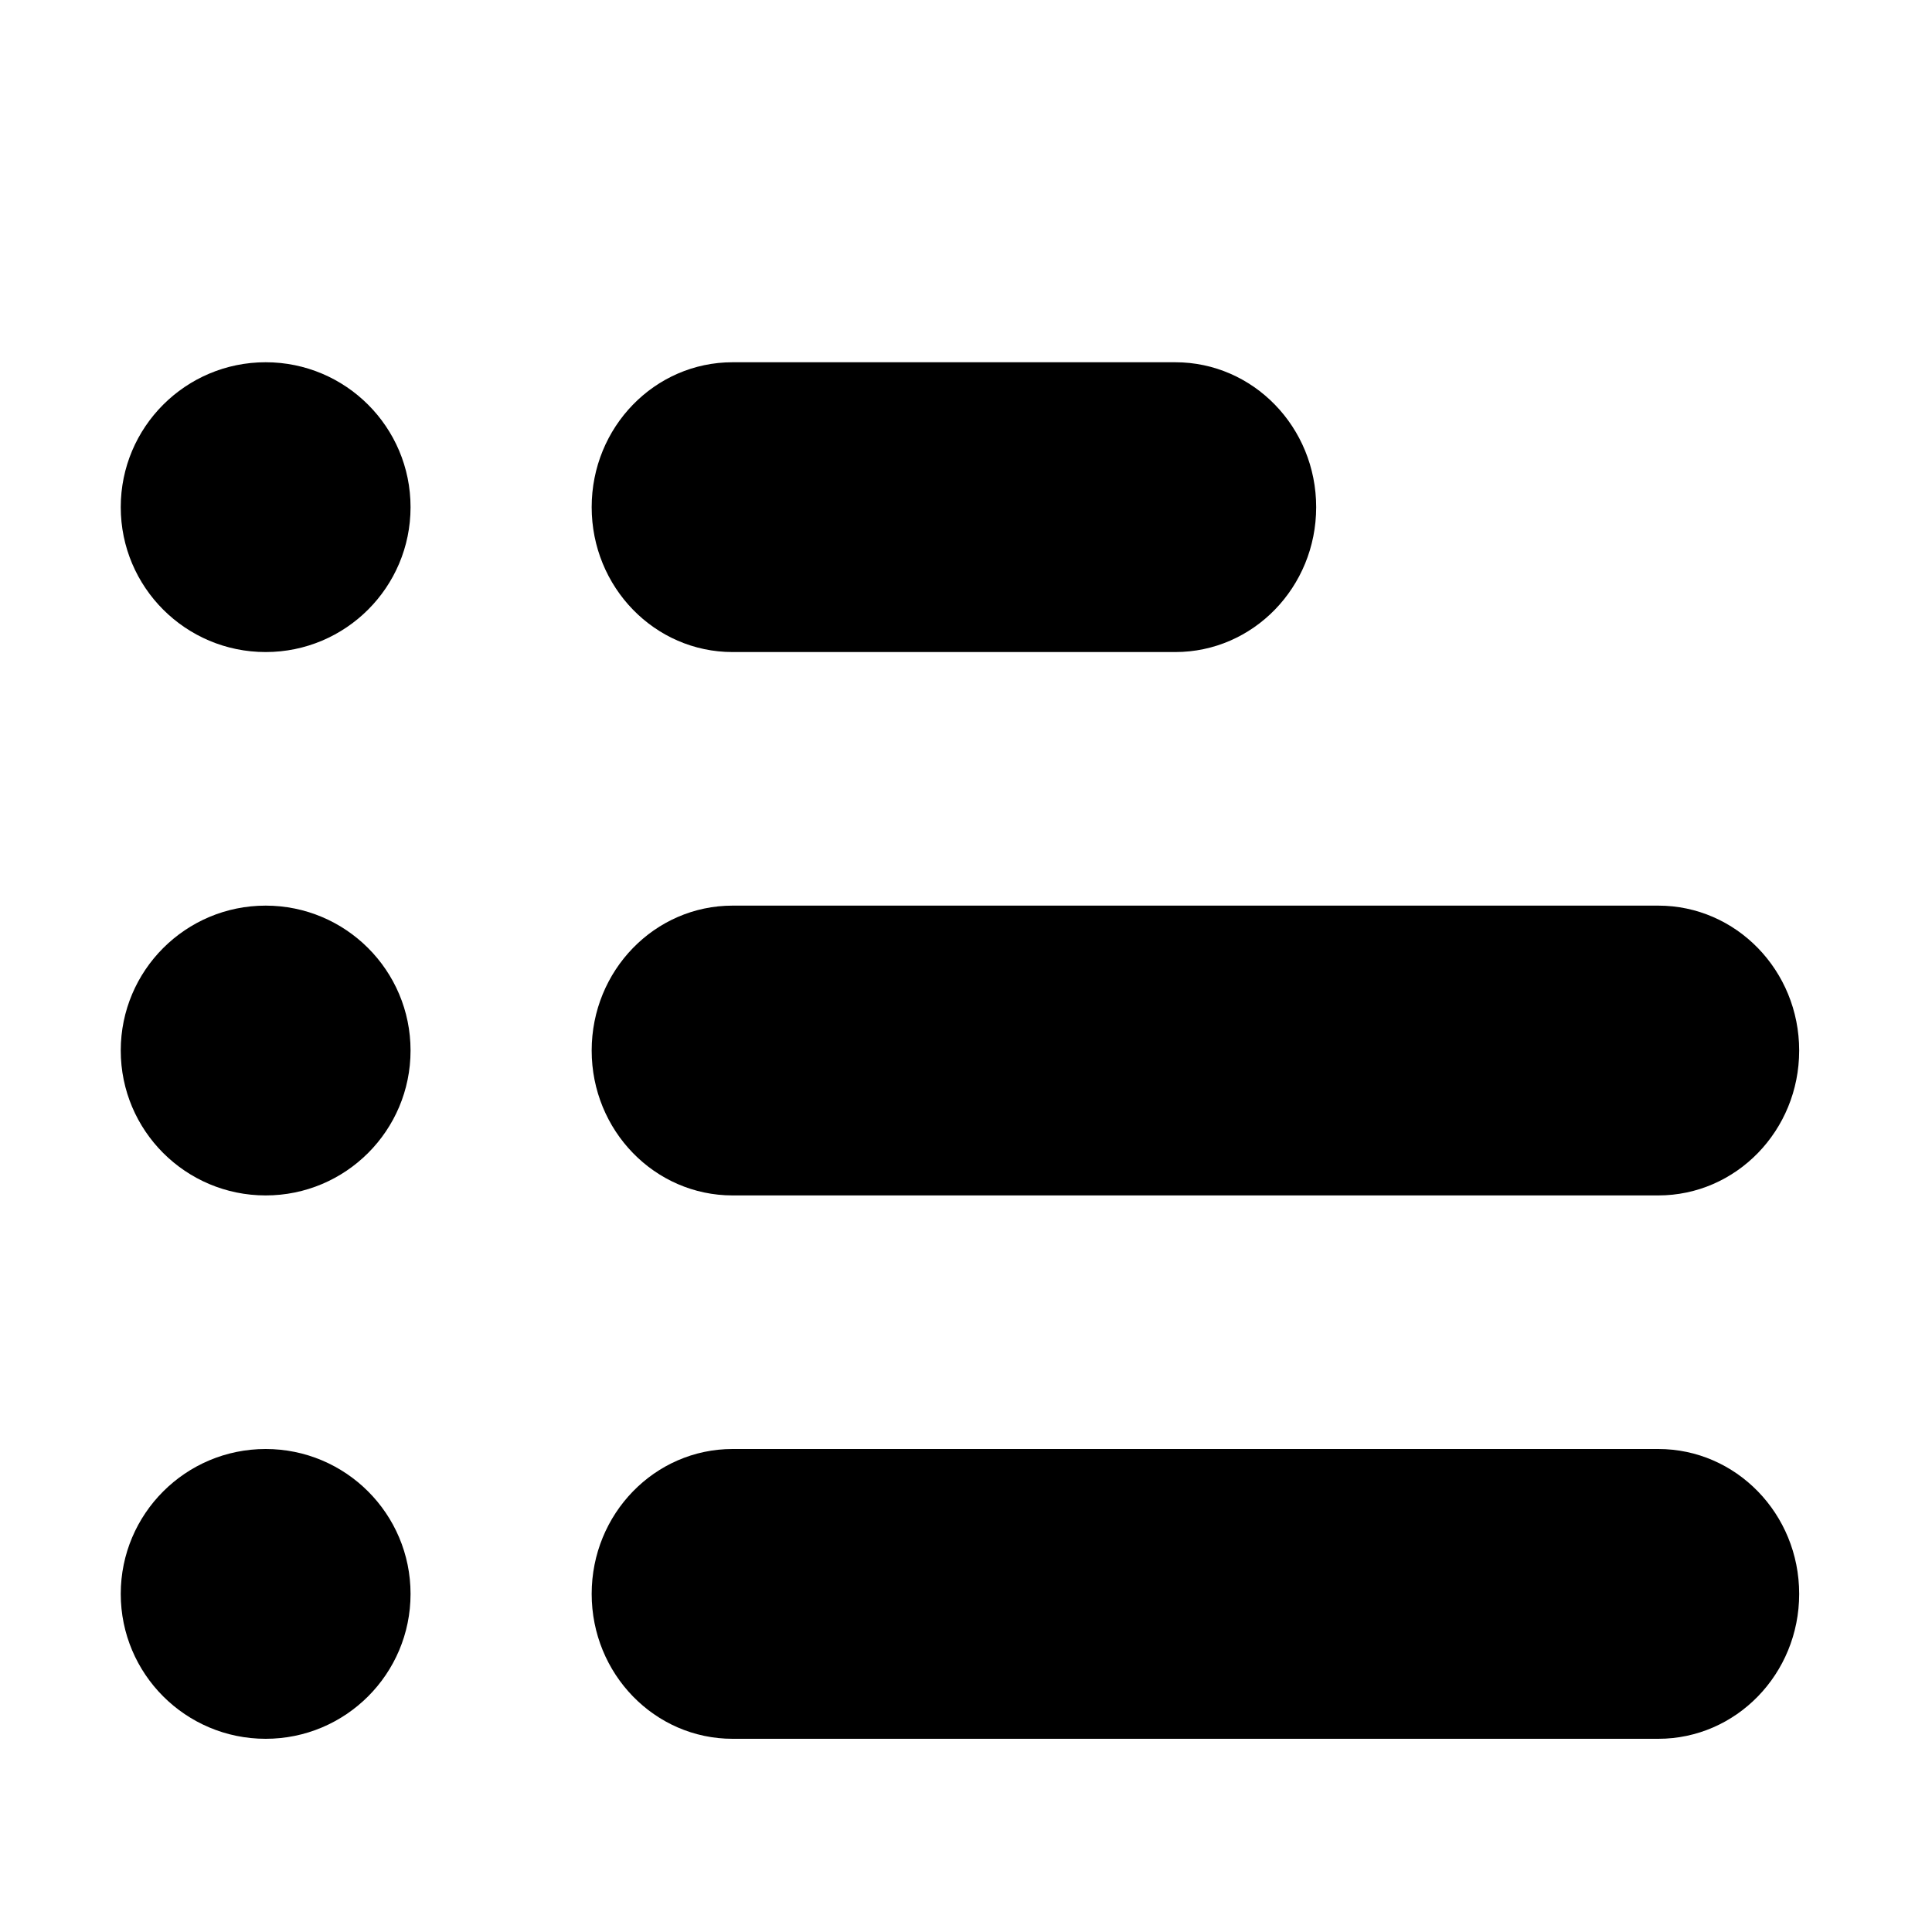 <?xml version="1.0" encoding="UTF-8"?>
<svg width="16px" height="16px" viewBox="0 0 16 16" version="1.1" xmlns="http://www.w3.org/2000/svg" xmlns:xlink="http://www.w3.org/1999/xlink">
    <!-- Generator: Sketch 52.2 (67145) - http://www.bohemiancoding.com/sketch -->
    <title>List_Light</title>
    <desc>Created with Sketch.</desc>
    <defs>
        <path d="M8.733,2.4 L5.067,2.4 C4.422,2.4 3.9,1.863 3.9,1.2 C3.9,0.537 4.422,0 5.067,0 L8.733,0 C9.378,0 9.9,0.537 9.9,1.2 C9.9,1.863 9.378,2.4 8.733,2.4 Z" id="path-1"></path>
        <filter x="-8.3%" y="-20.8%" width="116.7%" height="141.7%" filterUnits="objectBoundingBox" id="filter-2">
            <feOffset dx="0" dy="1" in="SourceAlpha" result="shadowOffsetInner1"></feOffset>
            <feComposite in="shadowOffsetInner1" in2="SourceAlpha" operator="arithmetic" k2="-1" k3="1" result="shadowInnerInner1"></feComposite>
            <feColorMatrix values="0 0 0 0 1   0 0 0 0 1   0 0 0 0 1  0 0 0 0.1 0" type="matrix" in="shadowInnerInner1"></feColorMatrix>
        </filter>
        <path d="M12.733,6.9 L5.067,6.9 C4.422,6.9 3.9,6.363 3.9,5.7 C3.9,5.037 4.422,4.5 5.067,4.5 L12.733,4.5 C13.378,4.5 13.9,5.037 13.9,5.7 C13.9,6.363 13.378,6.9 12.733,6.9 Z" id="path-3"></path>
        <filter x="-5.0%" y="-20.8%" width="110.0%" height="141.7%" filterUnits="objectBoundingBox" id="filter-4">
            <feOffset dx="0" dy="1" in="SourceAlpha" result="shadowOffsetInner1"></feOffset>
            <feComposite in="shadowOffsetInner1" in2="SourceAlpha" operator="arithmetic" k2="-1" k3="1" result="shadowInnerInner1"></feComposite>
            <feColorMatrix values="0 0 0 0 1   0 0 0 0 1   0 0 0 0 1  0 0 0 0.1 0" type="matrix" in="shadowInnerInner1"></feColorMatrix>
        </filter>
        <path d="M12.733,11.4 L5.067,11.4 C4.422,11.4 3.9,10.863 3.9,10.2 C3.9,9.537 4.422,9 5.067,9 L12.733,9 C13.378,9 13.9,9.537 13.9,10.2 C13.9,10.863 13.378,11.4 12.733,11.4 Z" id="path-5"></path>
        <filter x="-5.0%" y="-20.8%" width="110.0%" height="141.7%" filterUnits="objectBoundingBox" id="filter-6">
            <feOffset dx="0" dy="1" in="SourceAlpha" result="shadowOffsetInner1"></feOffset>
            <feComposite in="shadowOffsetInner1" in2="SourceAlpha" operator="arithmetic" k2="-1" k3="1" result="shadowInnerInner1"></feComposite>
            <feColorMatrix values="0 0 0 0 1   0 0 0 0 1   0 0 0 0 1  0 0 0 0.1 0" type="matrix" in="shadowInnerInner1"></feColorMatrix>
        </filter>
        <circle id="path-7" cx="1.2" cy="1.2" r="1.2"></circle>
        <filter x="-20.8%" y="-20.8%" width="141.7%" height="141.7%" filterUnits="objectBoundingBox" id="filter-8">
            <feOffset dx="0" dy="1" in="SourceAlpha" result="shadowOffsetInner1"></feOffset>
            <feComposite in="shadowOffsetInner1" in2="SourceAlpha" operator="arithmetic" k2="-1" k3="1" result="shadowInnerInner1"></feComposite>
            <feColorMatrix values="0 0 0 0 1   0 0 0 0 1   0 0 0 0 1  0 0 0 0.1 0" type="matrix" in="shadowInnerInner1"></feColorMatrix>
        </filter>
        <circle id="path-9" cx="1.2" cy="5.7" r="1.2"></circle>
        <filter x="-20.8%" y="-20.8%" width="141.7%" height="141.7%" filterUnits="objectBoundingBox" id="filter-10">
            <feOffset dx="0" dy="1" in="SourceAlpha" result="shadowOffsetInner1"></feOffset>
            <feComposite in="shadowOffsetInner1" in2="SourceAlpha" operator="arithmetic" k2="-1" k3="1" result="shadowInnerInner1"></feComposite>
            <feColorMatrix values="0 0 0 0 1   0 0 0 0 1   0 0 0 0 1  0 0 0 0.1 0" type="matrix" in="shadowInnerInner1"></feColorMatrix>
        </filter>
        <circle id="path-11" cx="1.2" cy="10.2" r="1.2"></circle>
        <filter x="-20.8%" y="-20.8%" width="141.7%" height="141.7%" filterUnits="objectBoundingBox" id="filter-12">
            <feOffset dx="0" dy="1" in="SourceAlpha" result="shadowOffsetInner1"></feOffset>
            <feComposite in="shadowOffsetInner1" in2="SourceAlpha" operator="arithmetic" k2="-1" k3="1" result="shadowInnerInner1"></feComposite>
            <feColorMatrix values="0 0 0 0 1   0 0 0 0 1   0 0 0 0 1  0 0 0 0.1 0" type="matrix" in="shadowInnerInner1"></feColorMatrix>
        </filter>
    </defs>
    <g id="List_Light" stroke="none" stroke-width="1" fill="none" fill-rule="evenodd">
        <g id="Group" transform="translate(1, 2)">
            <g id="Path">
                <use fill="#FFFFFF" fill-rule="evenodd" xlink:href="#path-1"></use>
                <use fill="black" fill-opacity="1" filter="url(#filter-2)" xlink:href="#path-1"></use>
            </g>
            <g id="Path-Copy">
                <use fill="#FFFFFF" fill-rule="evenodd" xlink:href="#path-3"></use>
                <use fill="black" fill-opacity="1" filter="url(#filter-4)" xlink:href="#path-3"></use>
            </g>
            <g id="Path-Copy-2">
                <use fill="#FFFFFF" fill-rule="evenodd" xlink:href="#path-5"></use>
                <use fill="black" fill-opacity="1" filter="url(#filter-6)" xlink:href="#path-5"></use>
            </g>
            <g id="Oval">
                <use fill="#FFFFFF" fill-rule="evenodd" xlink:href="#path-7"></use>
                <use fill="black" fill-opacity="1" filter="url(#filter-8)" xlink:href="#path-7"></use>
            </g>
            <g id="Oval">
                <use fill="#FFFFFF" fill-rule="evenodd" xlink:href="#path-9"></use>
                <use fill="black" fill-opacity="1" filter="url(#filter-10)" xlink:href="#path-9"></use>
            </g>
            <g id="Oval-Copy">
                <use fill="#FFFFFF" fill-rule="evenodd" xlink:href="#path-11"></use>
                <use fill="black" fill-opacity="1" filter="url(#filter-12)" xlink:href="#path-11"></use>
            </g>
        </g>
    </g>
</svg>